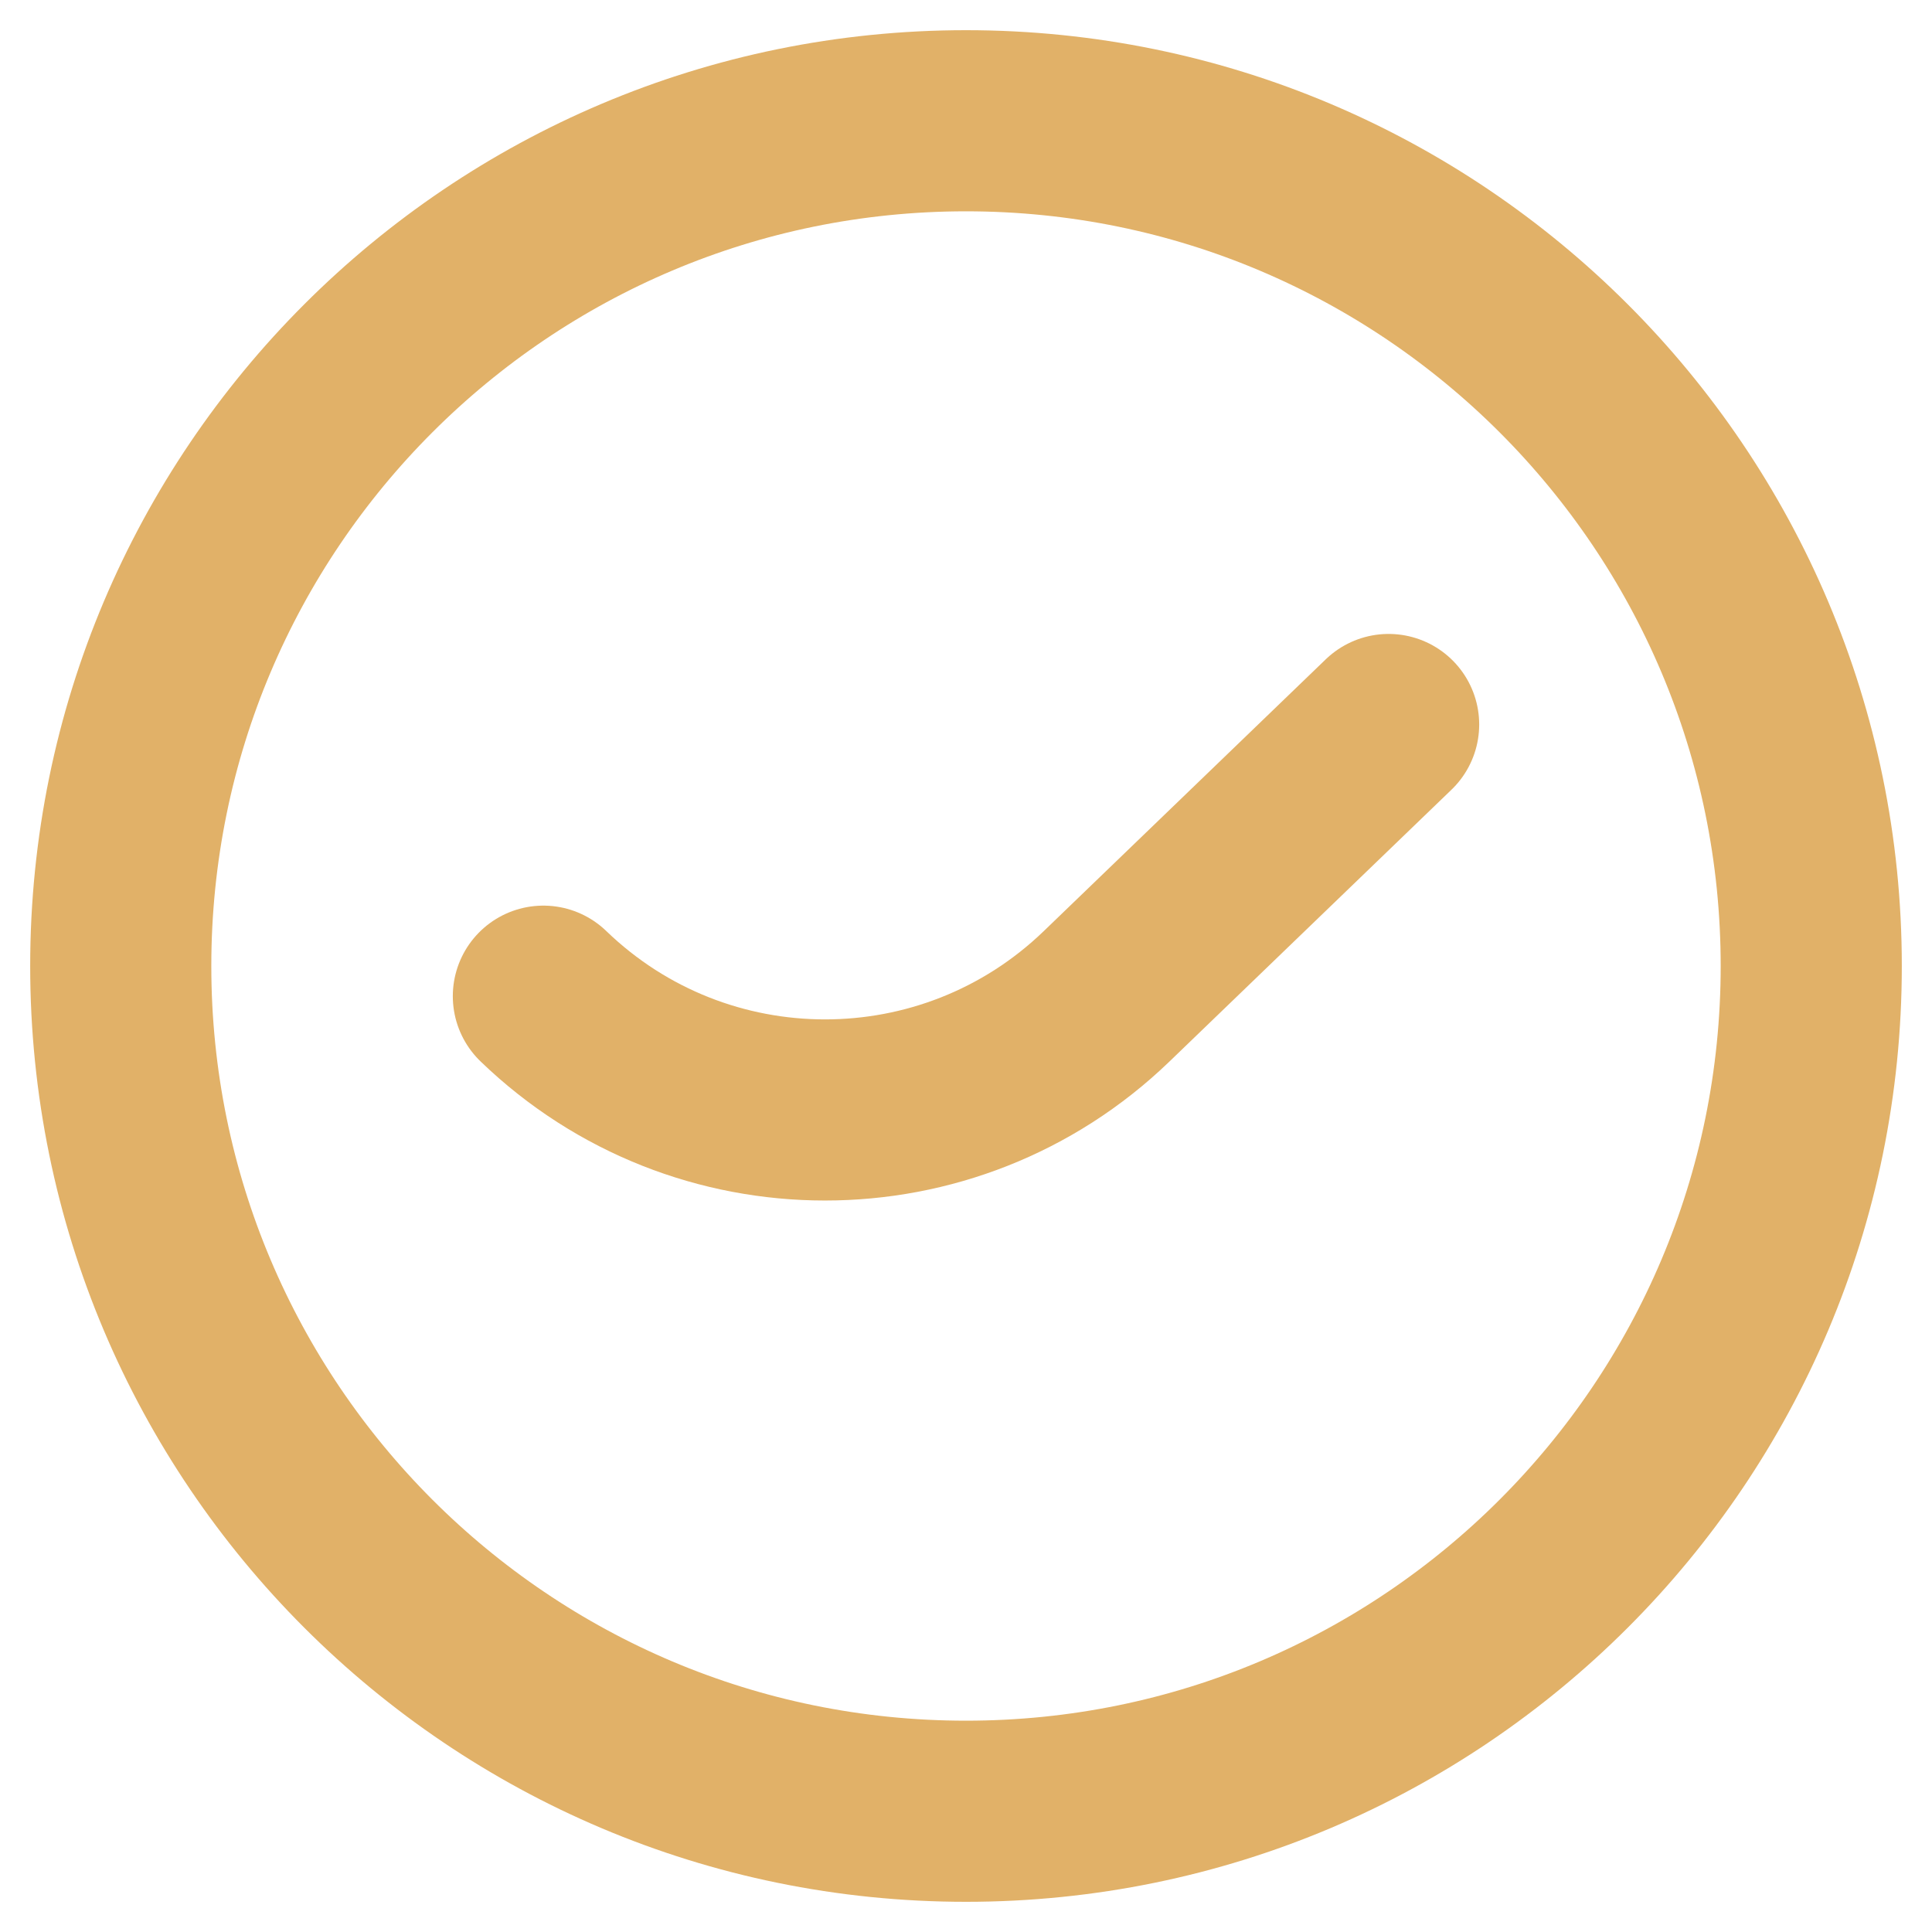 <svg width="32" height="32" viewBox="0 0 32 32" fill="none" xmlns="http://www.w3.org/2000/svg">
<path d="M23 12L18.327 16.504C15.723 19.013 11.601 19.011 9 16.5V16.5" stroke="#E1B168" stroke-width="3" stroke-linecap="round" stroke-linejoin="round"/>
<path d="M16 30C23.732 30 30 23.732 30 16C30 8.268 23.732 2 16 2C8.268 2 2 8.268 2 16C2 23.732 8.268 30 16 30Z" stroke="#E1B168" stroke-width="3" stroke-linecap="round" stroke-linejoin="round"/>
</svg>
